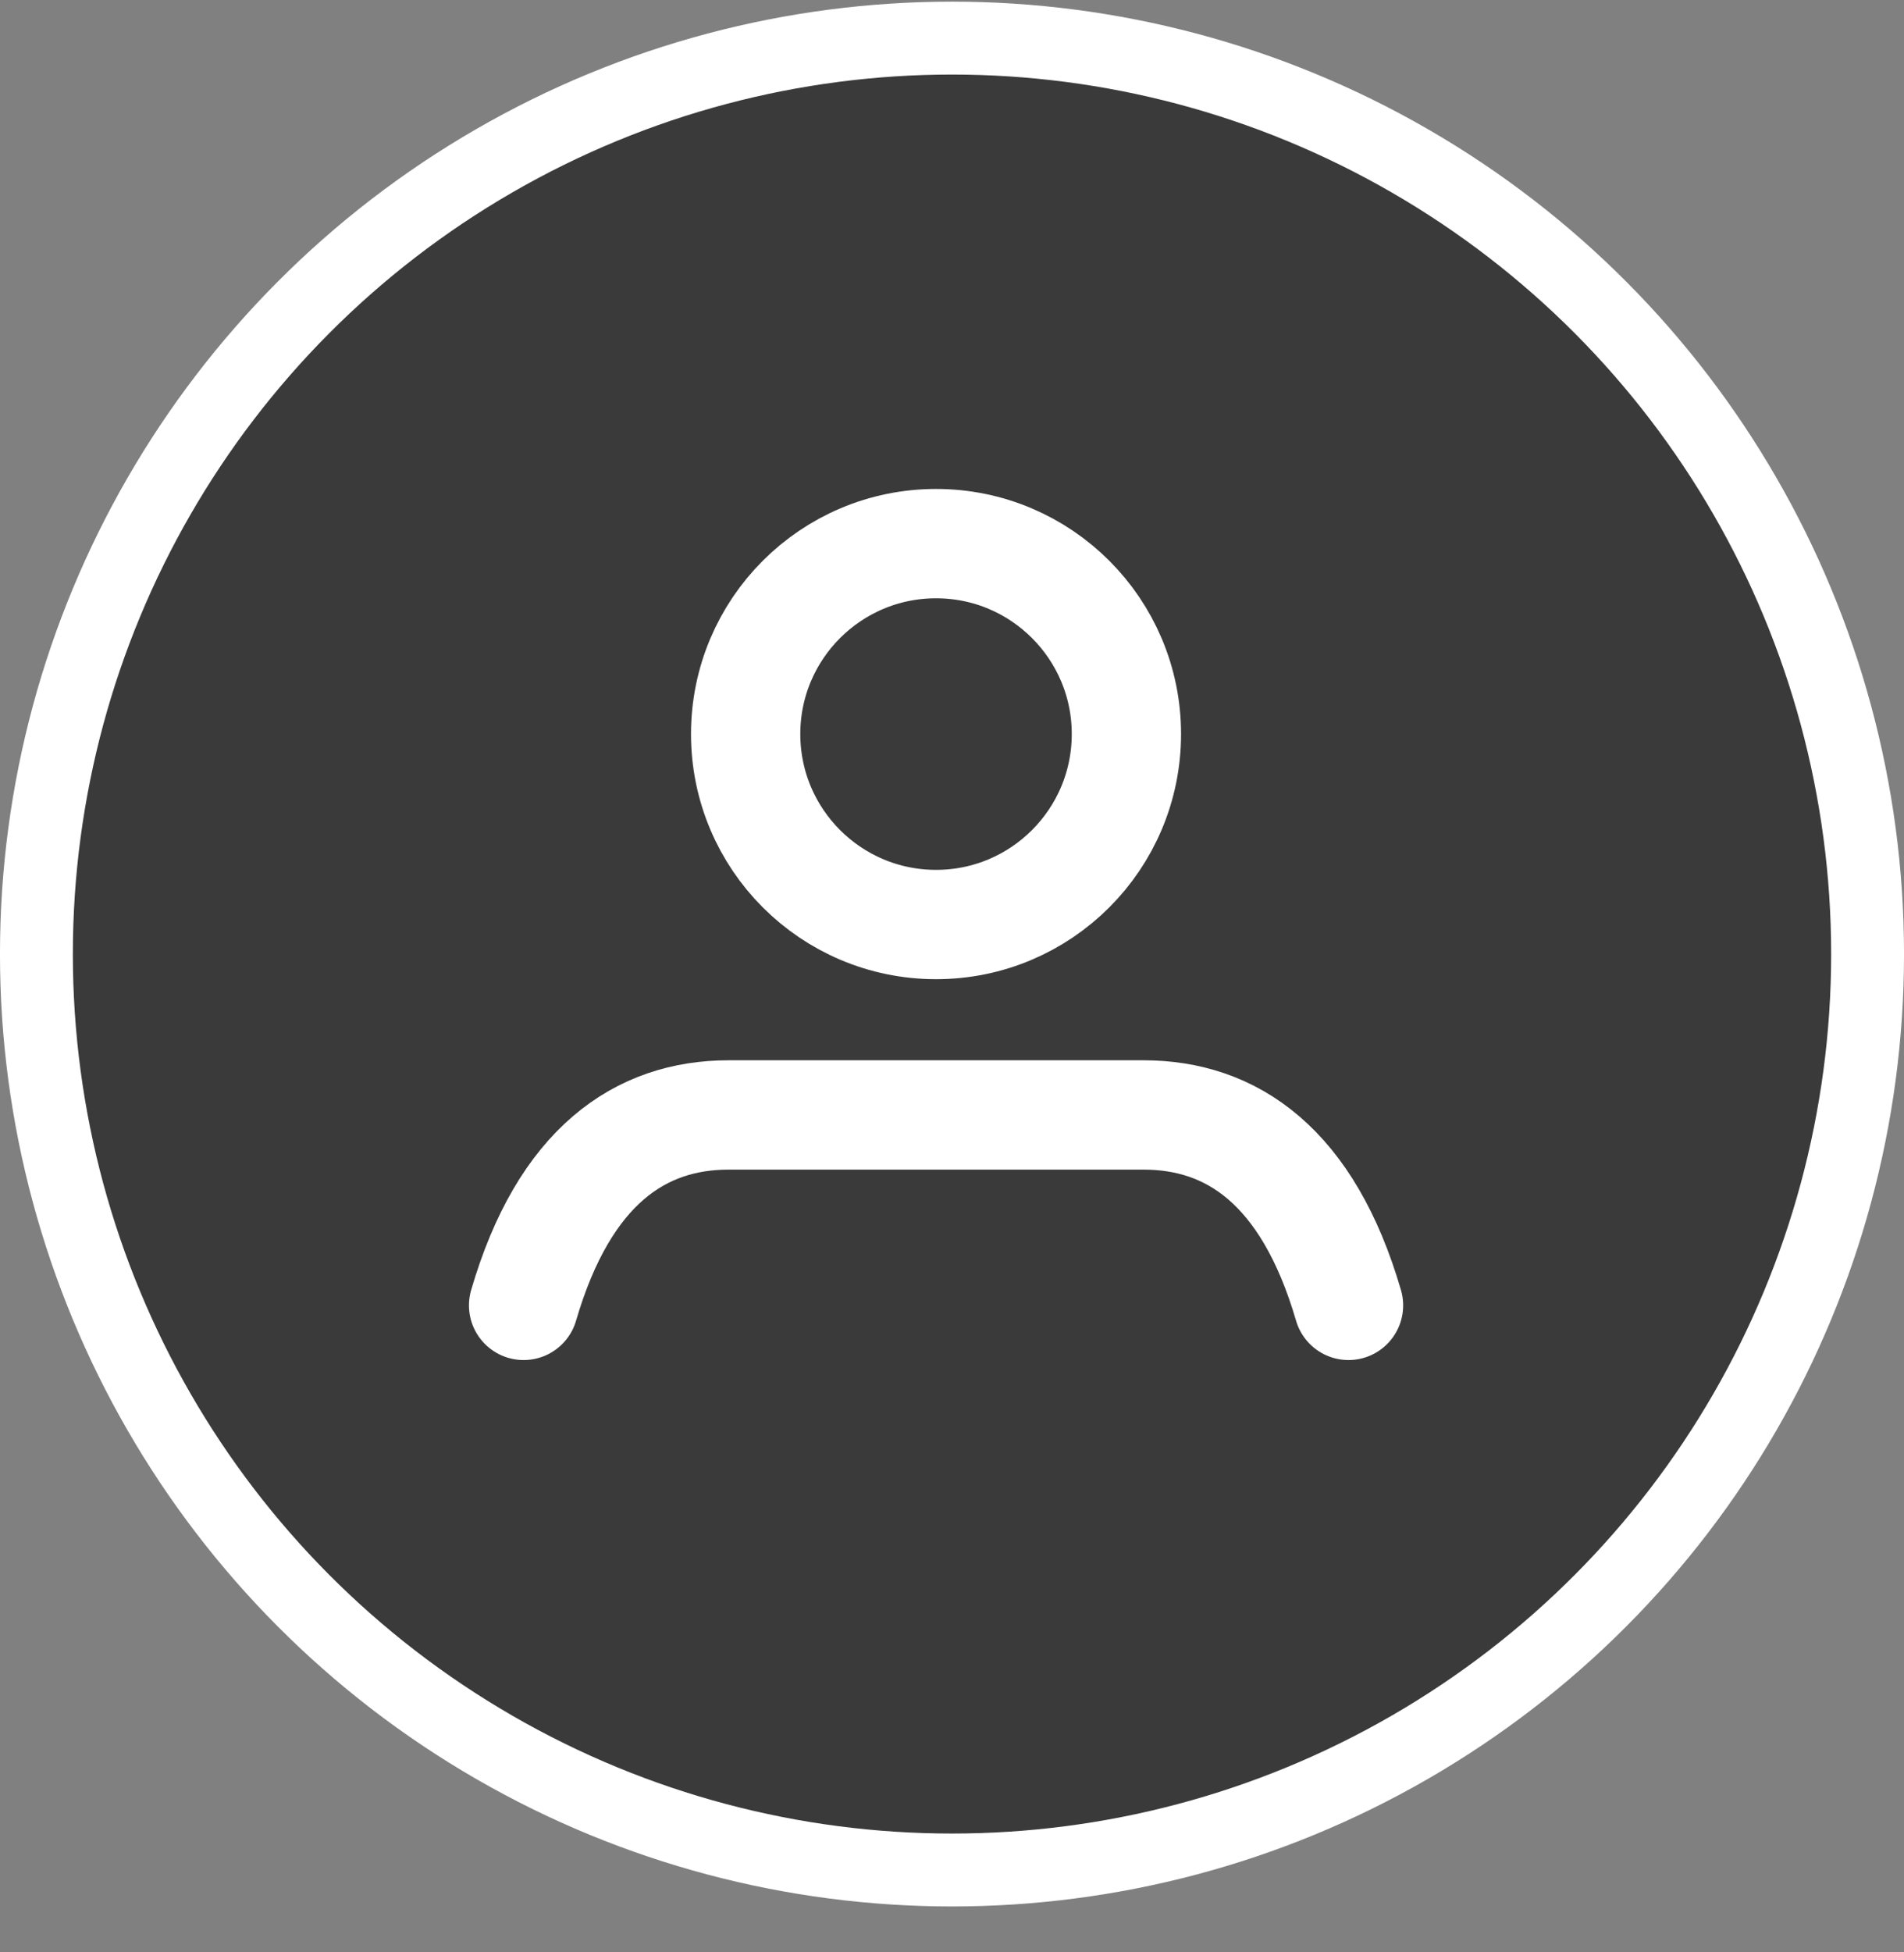 <svg width="40" height="41" viewBox="0 0 40 41" fill="none" xmlns="http://www.w3.org/2000/svg">
<rect x="0" y="0" width="40" height="41" fill="#808080" stroke="none"/>
<circle cx="20" cy="20.035" r="19.235" fill="#3A3A3A" stroke="white" stroke-width="1.531"/>
<path d="M11 27.413C11.856 24.48 13.46 23.414 15.306 23.414H24.024C25.87 23.414 27.474 24.48 28.33 27.413" stroke="white" stroke-width="2.296" stroke-linecap="round" stroke-linejoin="round"/>
<path d="M19.665 19.415C21.873 19.415 23.664 17.624 23.664 15.415C23.664 13.207 21.873 11.416 19.665 11.416C17.456 11.416 15.665 13.207 15.665 15.415C15.665 17.624 17.456 19.415 19.665 19.415Z" stroke="white" stroke-width="2.296" stroke-linecap="round" stroke-linejoin="round"/>
</svg>
